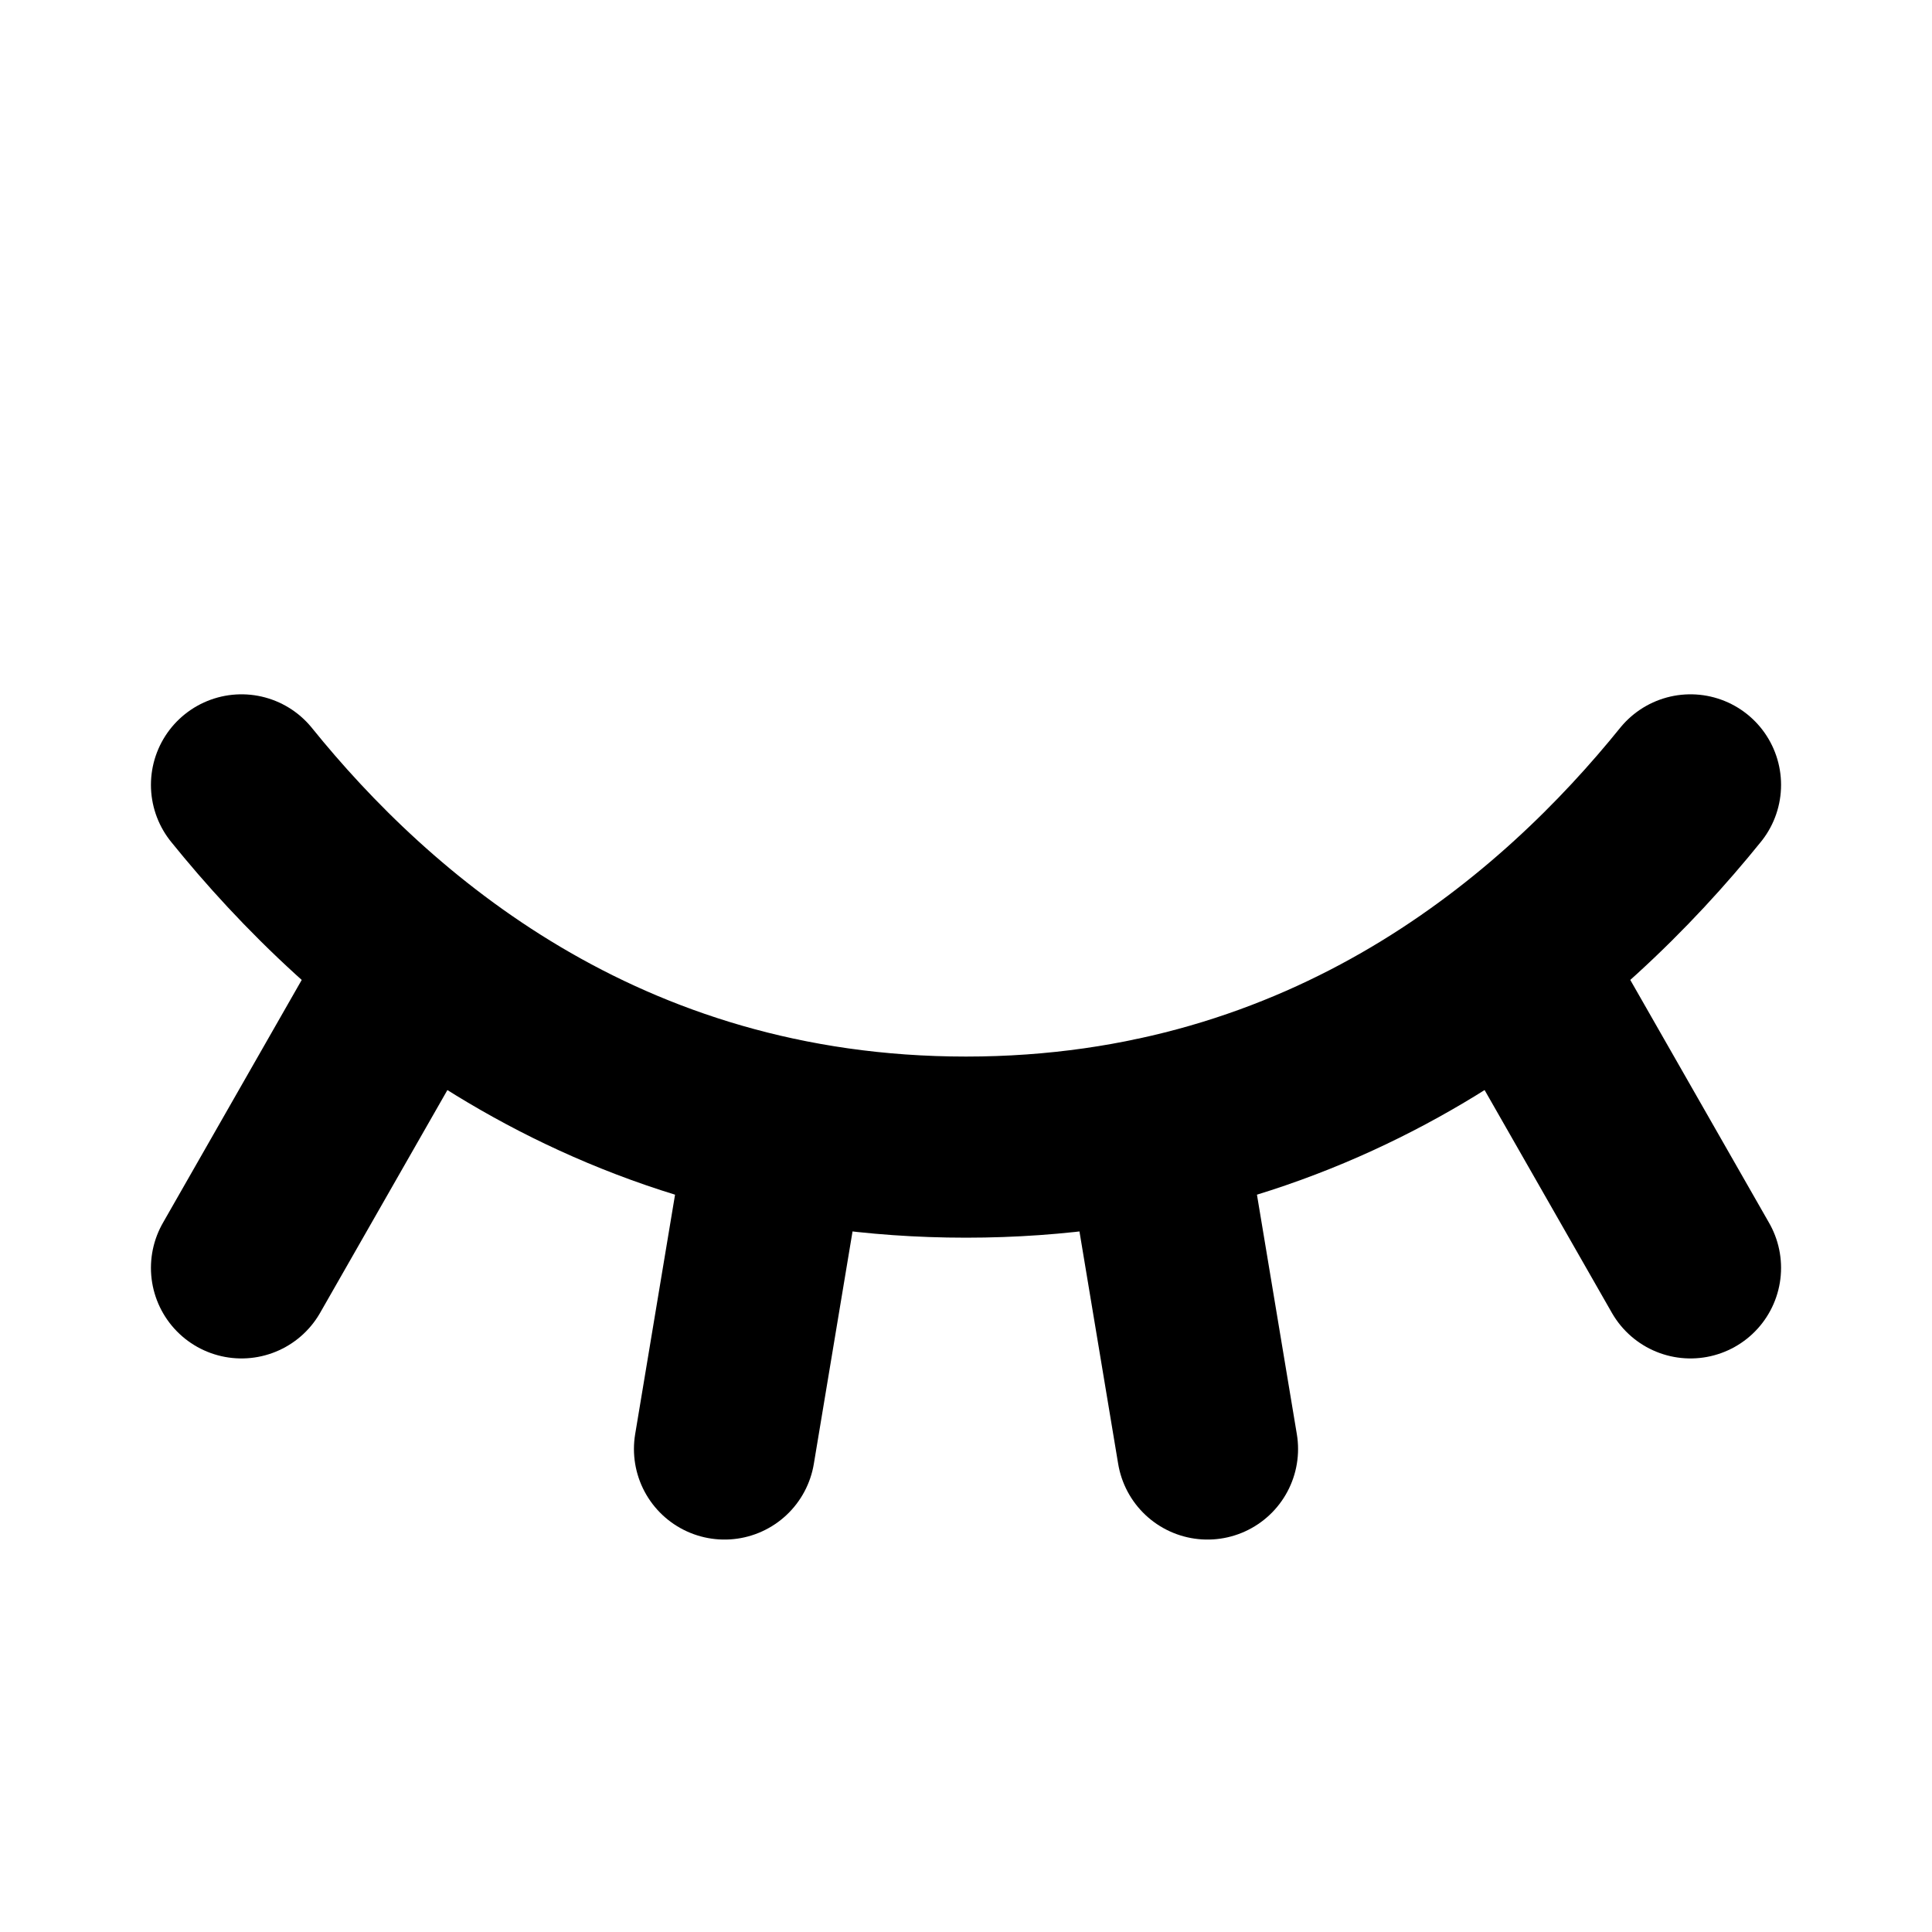 <svg xmlns="http://www.w3.org/2000/svg" width="1em" height="1em" fill="none" viewBox="0 0 16 16">
  <g clip-path="url(#a)">
    <path stroke="currentColor" stroke-linecap="round" stroke-linejoin="round" stroke-width="1.5" d="M2 6.5c1.05 1.3 2.977 3 6 3s4.95-1.7 6-3m0 4-1.461-2.557M10 12l-.443-2.66M6 12l.443-2.66M2 10.5l1.461-2.557"/>
  </g>
  <defs>
    <clipPath id="a">
      <path fill="#fff" d="M0 0h16v16H0z"/>
    </clipPath>
  </defs>
</svg>
